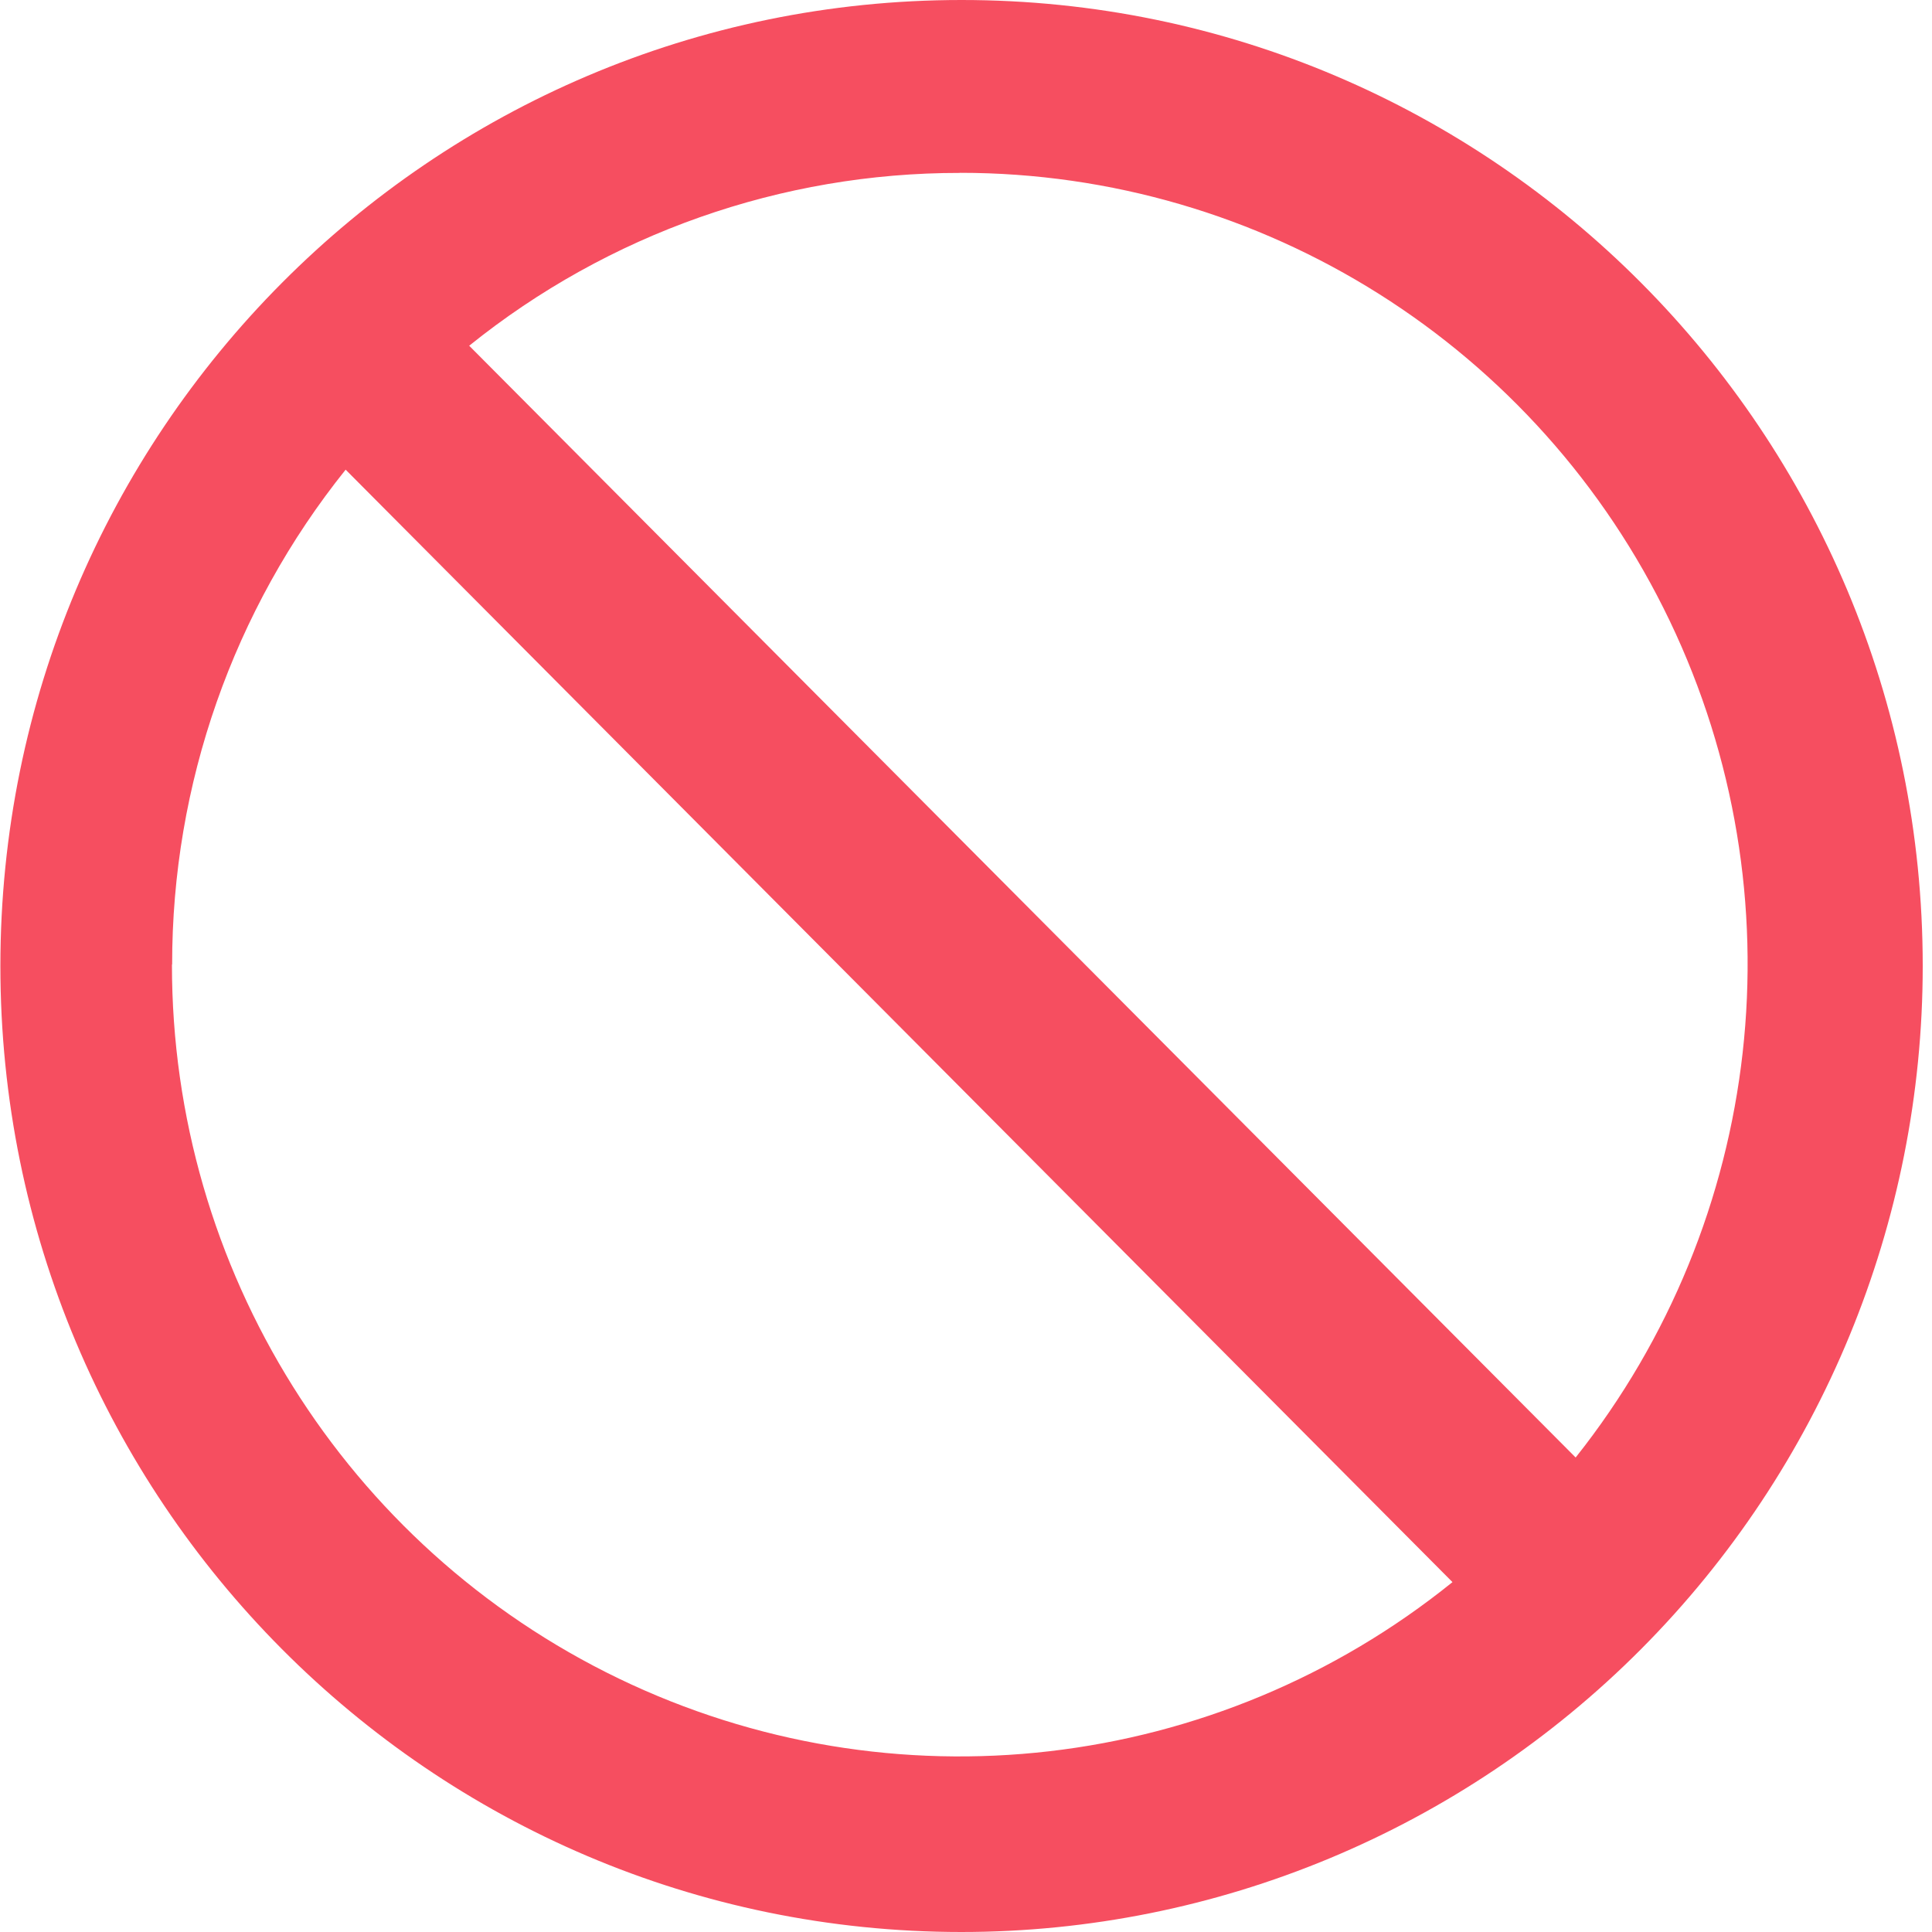<?xml version="1.0" encoding="UTF-8"?>
<svg width="20px" height="20px" viewBox="0 0 20 20" version="1.1" xmlns="http://www.w3.org/2000/svg" xmlns:xlink="http://www.w3.org/1999/xlink">
    <title>屏蔽</title>
    <g id="页面-1" stroke="none" stroke-width="1" fill="none" fill-rule="evenodd">
        <g id="保险产品优化悬停" transform="translate(-1110, -765)" fill="#F64E60" fill-rule="nonzero">
            <g id="屏蔽" transform="translate(1110, 765)">
                <path d="M9.952,20 C4.457,19.999 0.003,15.521 0.004,9.999 C0.004,4.476 4.459,-0 9.954,1.75171055e-07 C15.45,0 19.904,4.477 19.904,10 C19.904,12.652 18.855,15.196 16.989,17.071 C15.122,18.947 12.591,20 9.952,20 Z M1.78,9.985 C1.778,13.138 3.577,16.012 6.405,17.376 C9.234,18.74 12.59,18.352 15.036,16.378 L3.578,4.862 C2.414,6.313 1.78,8.121 1.782,9.985 L1.78,9.985 Z M9.937,1.79 C8.09,1.788 6.298,2.419 4.857,3.579 L16.311,15.088 C18.265,12.628 18.643,9.261 17.284,6.425 C15.926,3.59 13.07,1.788 9.938,1.789 L9.937,1.79 Z" id="形状"></path>
            </g>
        </g>
    </g>
</svg>